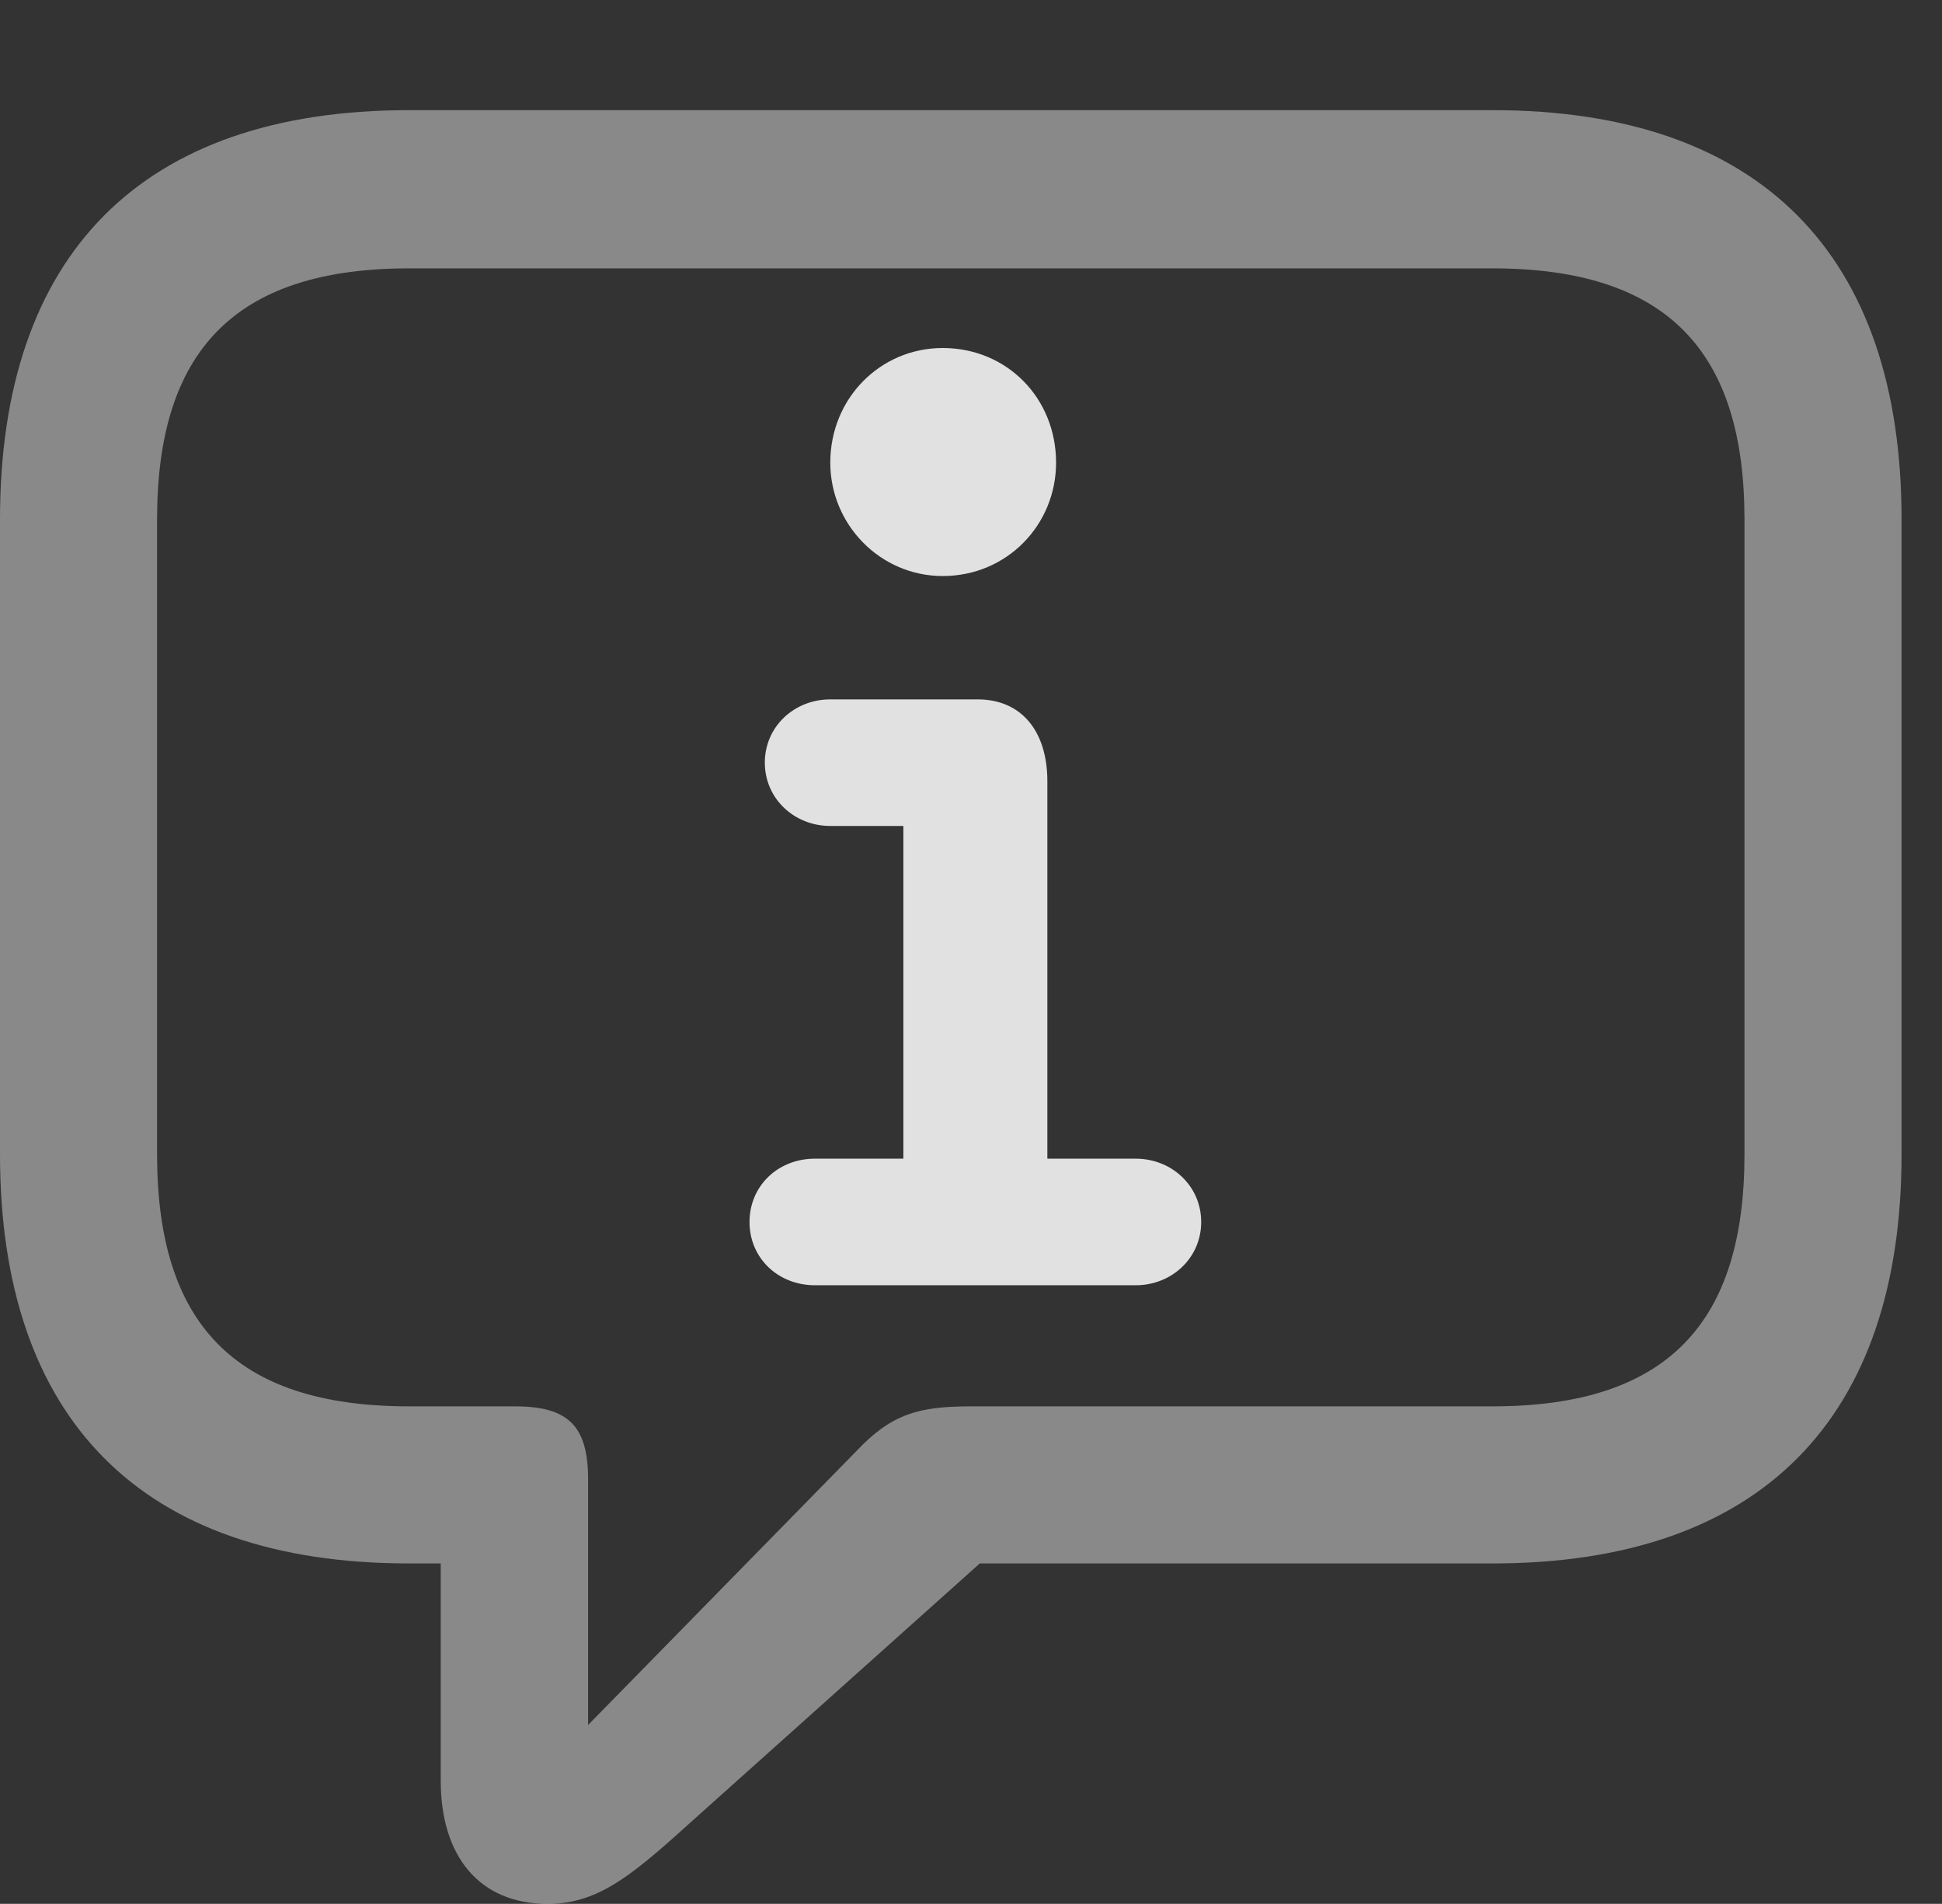 <?xml version="1.0" encoding="UTF-8"?>
<!--Generator: Apple Native CoreSVG 341-->
<!DOCTYPE svg
PUBLIC "-//W3C//DTD SVG 1.1//EN"
       "http://www.w3.org/Graphics/SVG/1.1/DTD/svg11.dtd">
<svg version="1.1" xmlns="http://www.w3.org/2000/svg" xmlns:xlink="http://www.w3.org/1999/xlink" viewBox="0 0 17.383 17.041">
 <rect x="0" y="0" width="17.383" height="17.041" fill="#333333" stroke="none"/>
 <g>
  <rect height="17.041" opacity="0" width="17.383" x="0" y="0"/>
  <path d="M4.902 17.041C5.332 17.041 5.625 16.816 6.152 16.338L8.77 13.994L13.359 13.994C15.762 13.994 17.021 12.695 17.021 10.332L17.021 4.648C17.021 2.285 15.762 0.986 13.359 0.986L3.662 0.986C1.26 0.986 0 2.285 0 4.648L0 10.332C0 12.695 1.26 13.994 3.662 13.994L3.945 13.994L3.945 15.938C3.945 16.611 4.287 17.041 4.902 17.041ZM5.264 15.44L5.264 13.242C5.264 12.764 5.088 12.588 4.609 12.588L3.662 12.588C2.09 12.588 1.406 11.836 1.406 10.332L1.406 4.648C1.406 3.154 2.09 2.402 3.662 2.402L13.359 2.402C14.932 2.402 15.615 3.154 15.615 4.648L15.615 10.332C15.615 11.836 14.932 12.588 13.359 12.588L8.691 12.588C8.223 12.588 7.979 12.656 7.666 12.988Z" fill="white" fill-opacity="0.425"/>
  <path d="M7.295 11.504L10.166 11.504C10.488 11.504 10.752 11.26 10.752 10.938C10.752 10.615 10.488 10.371 10.166 10.371L9.375 10.371L9.375 6.992C9.375 6.553 9.15 6.26 8.75 6.26L7.432 6.26C7.109 6.26 6.846 6.504 6.846 6.826C6.846 7.148 7.109 7.393 7.432 7.393L8.086 7.393L8.086 10.371L7.295 10.371C6.963 10.371 6.709 10.615 6.709 10.938C6.709 11.26 6.963 11.504 7.295 11.504ZM8.438 5.156C9.014 5.156 9.453 4.697 9.453 4.141C9.453 3.564 9.014 3.115 8.438 3.115C7.881 3.115 7.432 3.564 7.432 4.141C7.432 4.697 7.881 5.156 8.438 5.156Z" fill="white" fill-opacity="0.85"/>
 </g>
</svg>
